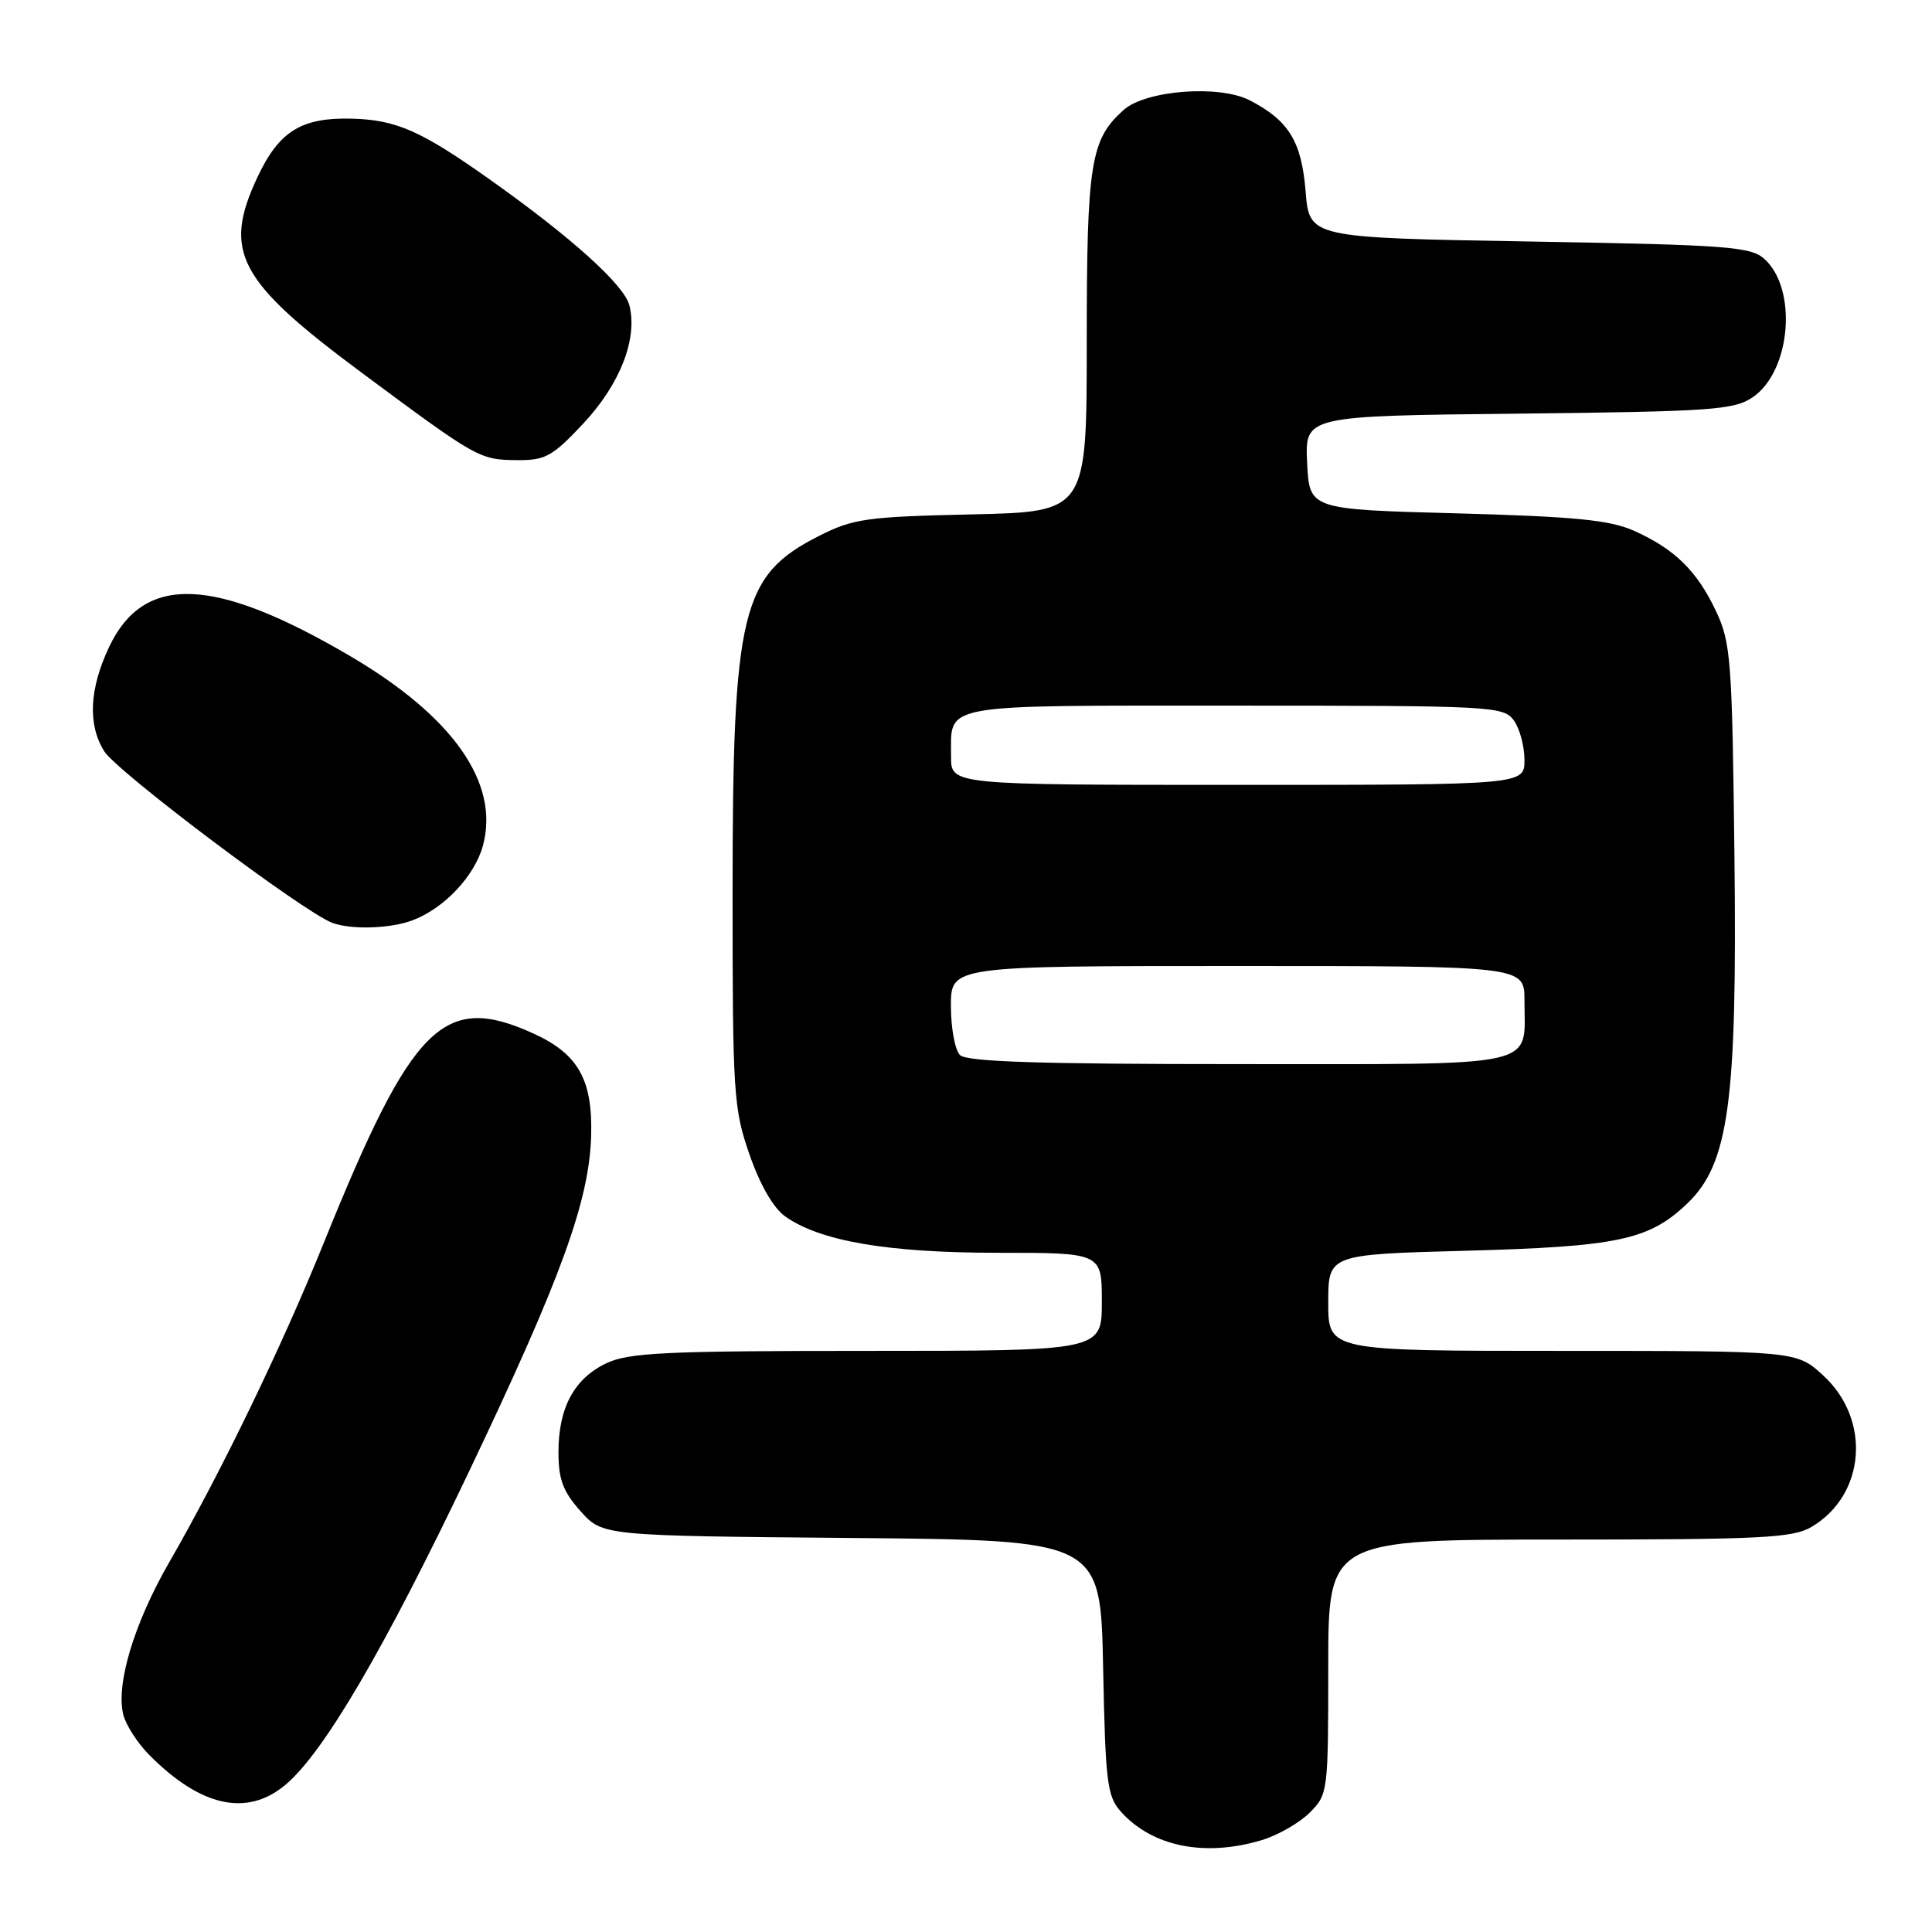 <?xml version="1.0" encoding="UTF-8" standalone="no"?>
<!DOCTYPE svg PUBLIC "-//W3C//DTD SVG 1.1//EN" "http://www.w3.org/Graphics/SVG/1.1/DTD/svg11.dtd" >
<svg xmlns="http://www.w3.org/2000/svg" xmlns:xlink="http://www.w3.org/1999/xlink" version="1.1" viewBox="0 0 256 256">
 <g >
 <path fill="currentColor"
d=" M 167.17 243.83 C 169.31 243.19 172.17 241.55 173.53 240.20 C 175.96 237.77 176.00 237.46 176.00 220.86 C 176.00 204.00 176.00 204.00 206.60 204.00 C 233.45 204.00 237.54 203.79 240.04 202.32 C 247.20 198.09 247.97 188.11 241.58 182.25 C 238.03 179.00 238.03 179.00 207.01 179.00 C 176.00 179.00 176.00 179.00 176.00 172.61 C 176.00 166.22 176.00 166.22 194.25 165.73 C 214.31 165.19 218.48 164.31 223.51 159.53 C 229.09 154.24 230.20 146.12 229.82 113.24 C 229.52 87.46 229.35 85.18 227.39 81.00 C 224.87 75.65 221.89 72.73 216.49 70.32 C 213.28 68.90 208.69 68.45 193.00 68.02 C 173.50 67.50 173.50 67.50 173.20 61.31 C 172.91 55.11 172.91 55.11 201.20 54.81 C 226.83 54.53 229.76 54.32 232.24 52.64 C 237.30 49.21 238.22 38.32 233.80 34.32 C 231.99 32.68 228.98 32.45 202.65 32.00 C 173.50 31.50 173.50 31.50 173.00 25.35 C 172.46 18.72 170.77 15.97 165.59 13.29 C 161.57 11.21 151.83 11.95 148.90 14.56 C 144.49 18.49 144.00 21.58 144.00 45.38 C 144.00 67.82 144.00 67.82 128.75 68.16 C 114.84 68.47 113.06 68.72 108.55 71.00 C 98.20 76.23 97.07 80.92 97.07 118.50 C 97.07 144.80 97.20 146.89 99.29 152.92 C 100.66 156.90 102.45 160.03 104.00 161.15 C 108.59 164.45 117.60 166.00 132.21 166.00 C 146.00 166.00 146.00 166.00 146.00 172.50 C 146.00 179.00 146.00 179.00 114.90 179.00 C 88.19 179.00 83.32 179.23 80.36 180.63 C 76.08 182.66 74.00 186.53 74.00 192.43 C 74.00 196.03 74.60 197.64 76.92 200.23 C 79.83 203.50 79.83 203.50 112.83 203.79 C 145.83 204.08 145.83 204.08 146.17 220.94 C 146.47 236.11 146.70 238.02 148.50 240.03 C 152.65 244.68 159.61 246.10 167.17 243.83 Z  M 37.84 236.48 C 42.90 232.23 50.93 218.51 62.14 195.00 C 74.38 169.32 78.09 159.11 78.33 150.46 C 78.54 143.05 76.60 139.63 70.67 136.94 C 58.78 131.54 54.65 135.64 42.98 164.50 C 37.30 178.54 29.33 195.02 22.40 207.05 C 17.76 215.12 15.33 223.19 16.34 227.21 C 16.68 228.57 18.21 230.95 19.73 232.49 C 26.58 239.42 32.74 240.78 37.84 236.48 Z  M 54.68 121.94 C 58.88 120.35 62.91 116.06 64.00 112.02 C 66.22 103.74 60.01 94.91 46.34 86.90 C 28.37 76.36 19.07 76.02 14.47 85.70 C 11.83 91.28 11.60 96.03 13.82 99.56 C 15.52 102.27 40.13 120.79 44.00 122.27 C 46.50 123.22 51.70 123.06 54.68 121.94 Z  M 77.29 56.12 C 82.17 50.90 84.51 44.90 83.40 40.47 C 82.72 37.76 75.70 31.43 64.81 23.72 C 55.73 17.29 52.46 15.86 46.53 15.72 C 39.93 15.56 36.97 17.41 34.14 23.42 C 29.47 33.35 31.51 37.19 47.85 49.33 C 63.33 60.82 63.52 60.93 68.61 60.97 C 72.26 61.00 73.24 60.45 77.29 56.12 Z  M 127.20 139.80 C 126.54 139.14 126.00 136.22 126.00 133.30 C 126.00 128.00 126.00 128.00 164.00 128.00 C 202.00 128.00 202.00 128.00 202.00 132.57 C 202.00 141.61 204.72 141.00 164.16 141.00 C 137.68 141.00 128.09 140.69 127.20 139.80 Z  M 126.02 100.25 C 126.04 93.14 124.03 93.50 163.54 93.50 C 197.65 93.50 199.22 93.58 200.58 95.44 C 201.36 96.51 202.00 98.87 202.00 100.69 C 202.00 104.00 202.00 104.00 164.00 104.00 C 126.00 104.00 126.00 104.00 126.02 100.25 Z "/>
</g>
</svg>